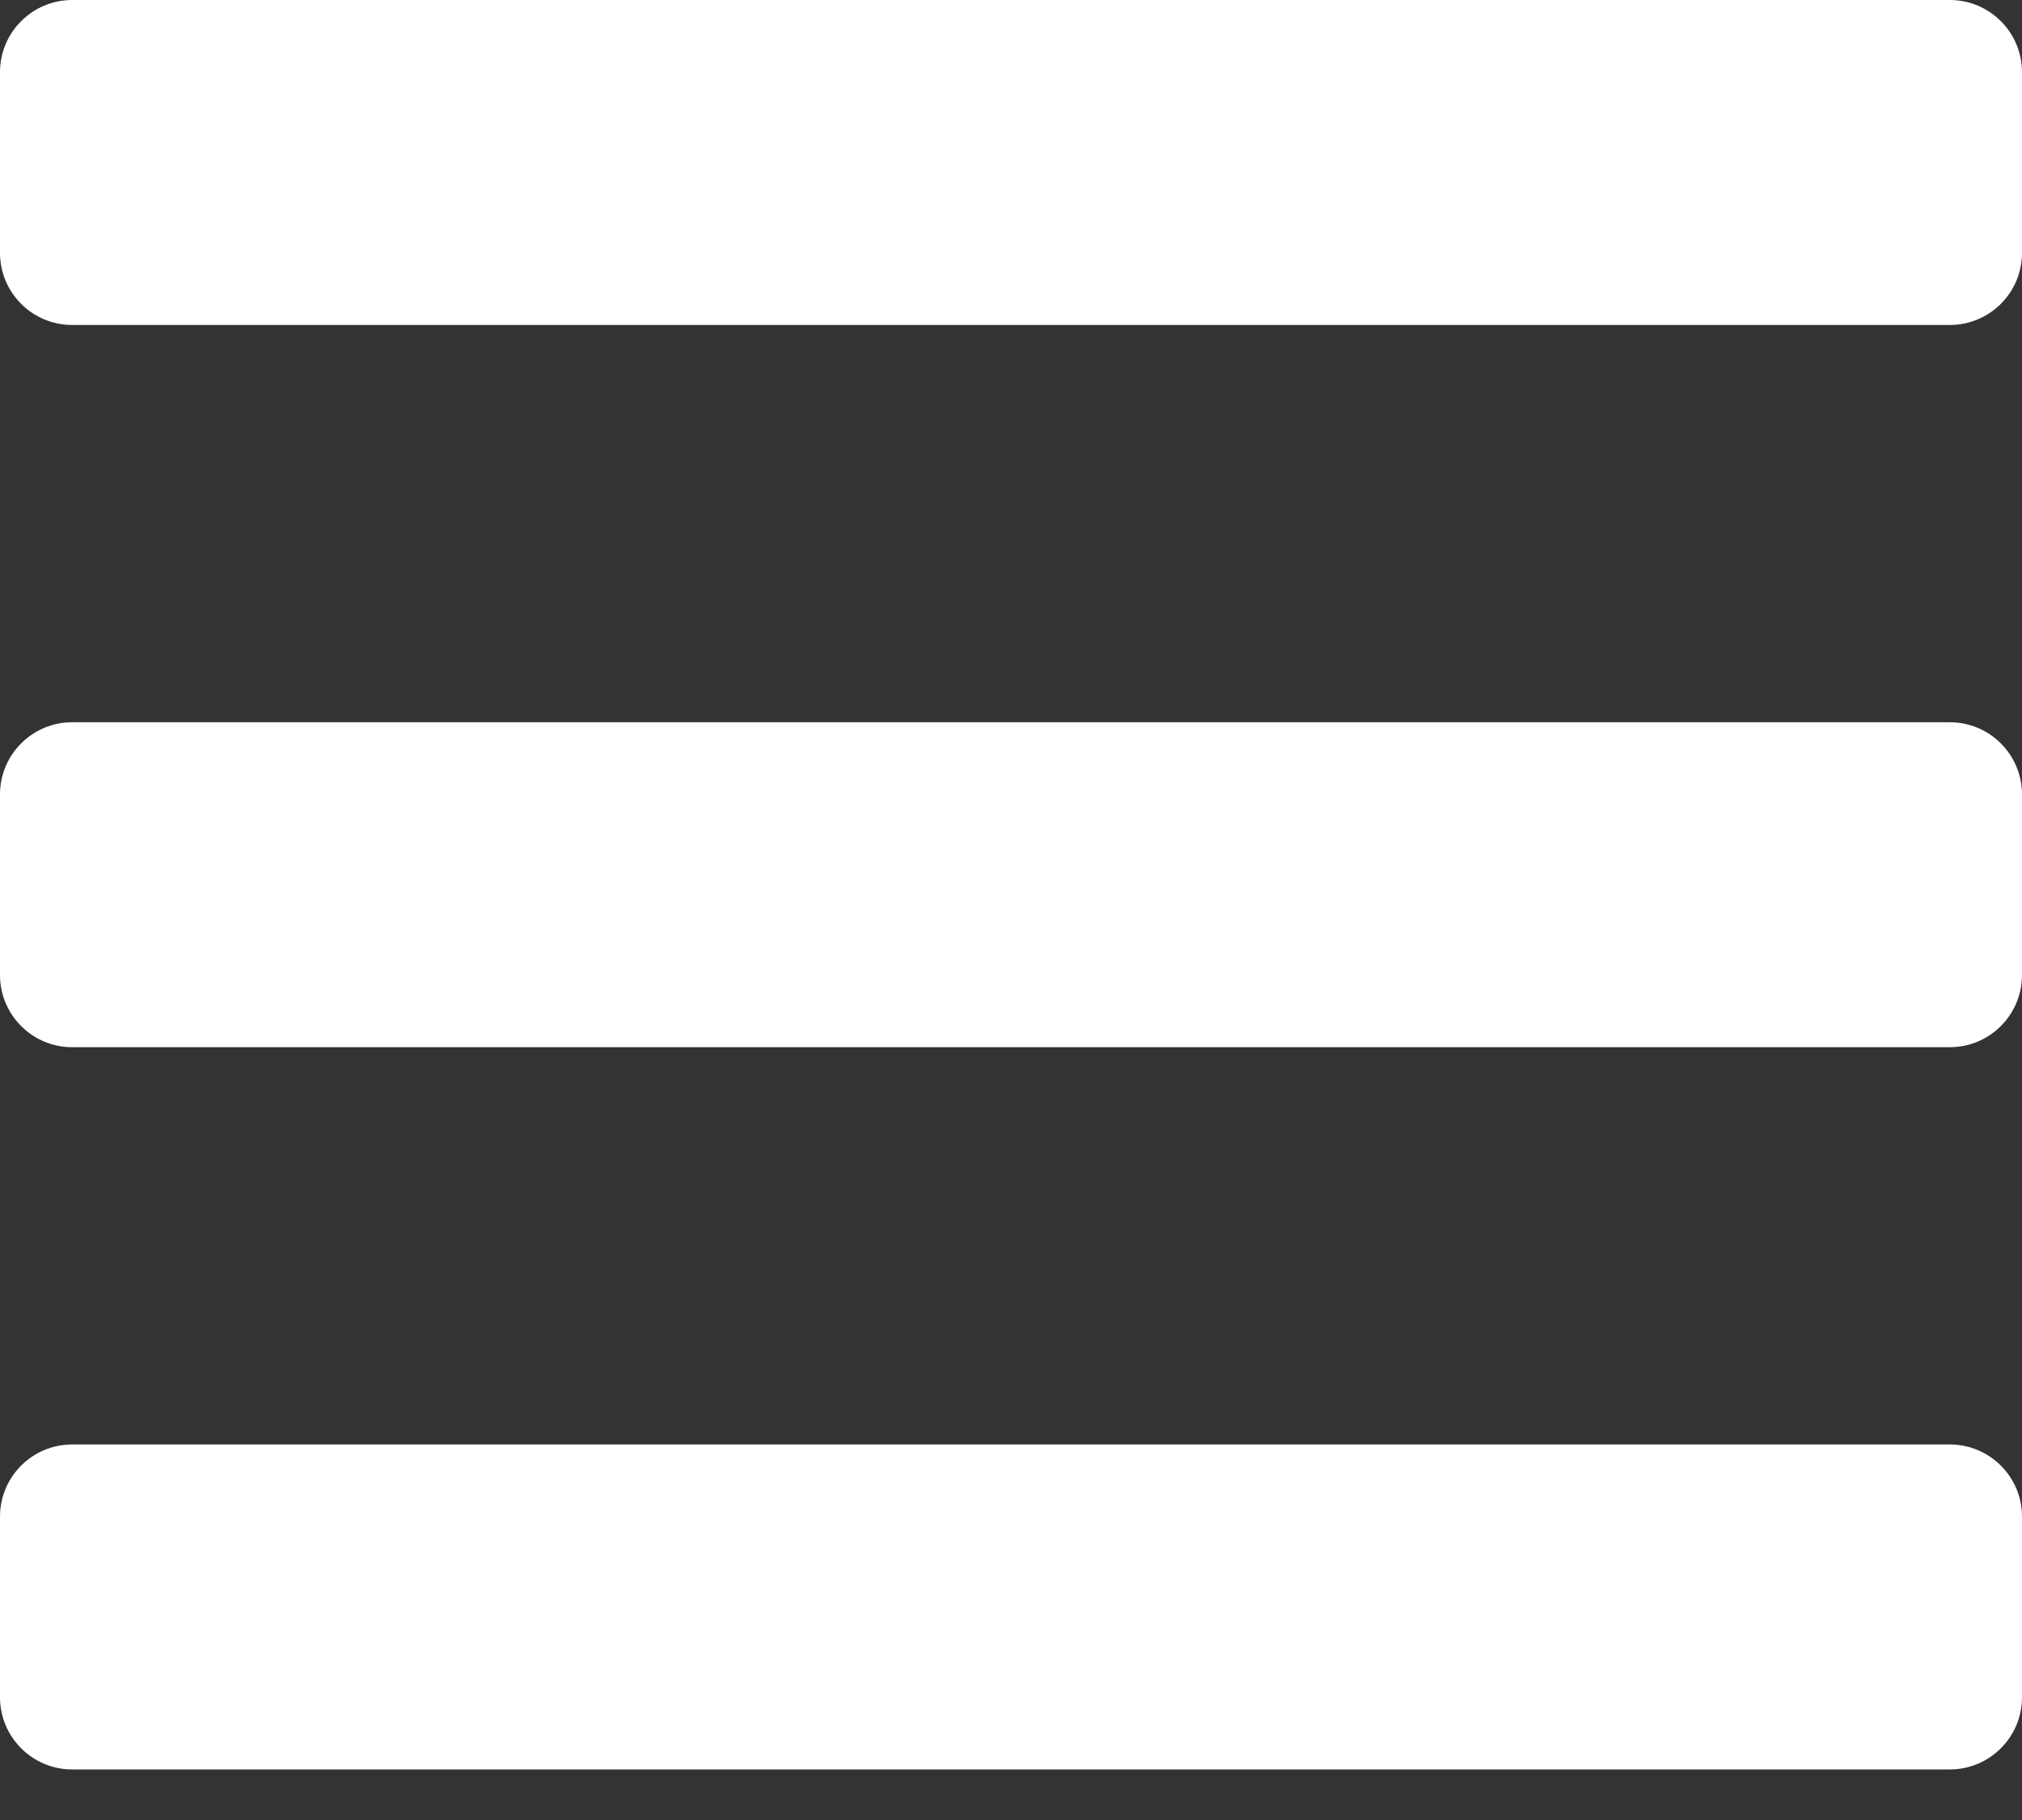 <svg width="20" height="18" viewBox="0 0 20 18" fill="none" xmlns="http://www.w3.org/2000/svg">
<rect x="0" y="0" width="20" height="18" fill="#333333" stroke="none"/>
<path d="M0.714 3.214H19.286C19.68 3.214 20 2.895 20 2.5V0.714C20 0.32 19.68 0 19.286 0H0.714C0.32 0 0 0.32 0 0.714V2.5C0 2.895 0.32 3.214 0.714 3.214ZM0.714 10.357H19.286C19.68 10.357 20 10.037 20 9.643V7.857C20 7.463 19.68 7.143 19.286 7.143H0.714C0.32 7.143 0 7.463 0 7.857V9.643C0 10.037 0.32 10.357 0.714 10.357ZM0.714 17.5H19.286C19.68 17.5 20 17.18 20 16.786V15C20 14.605 19.68 14.286 19.286 14.286H0.714C0.32 14.286 0 14.605 0 15V16.786C0 17.18 0.32 17.5 0.714 17.5Z" fill="white"/>
</svg>